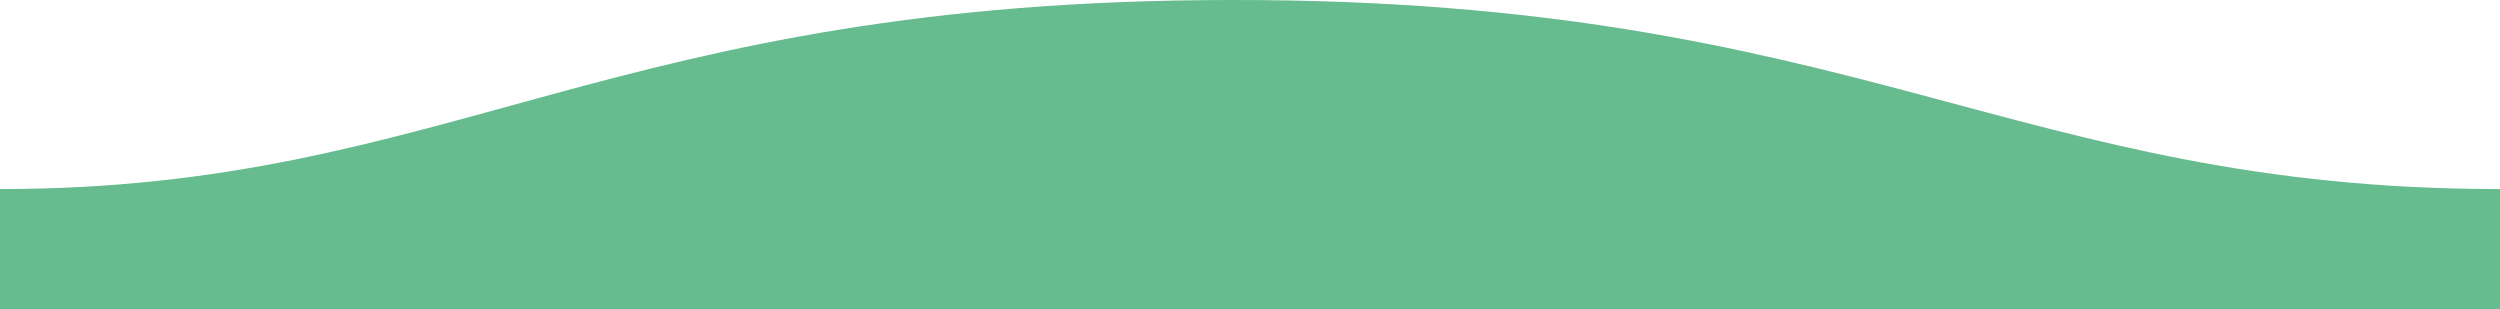 <svg width="1600" height="198" viewBox="0 0 1600 198" fill="none" xmlns="http://www.w3.org/2000/svg">
<path fill-rule="evenodd" clip-rule="evenodd" d="M1600 121C1289 121 1190.1 -0.25 789 1.98563e-05C389 1.98563e-05 289 121 0 121V198H1600C1600 198 1600 150 1600 121Z" fill="url(#paint0_linear_979_144)"/>
<defs>
<linearGradient id="paint0_linear_979_144" x1="800" y1="-0" x2="800" y2="198" gradientUnits="userSpaceOnUse">
<stop offset="0.13" stop-color="#66BB8F"/>
</linearGradient>
</defs>
</svg>
